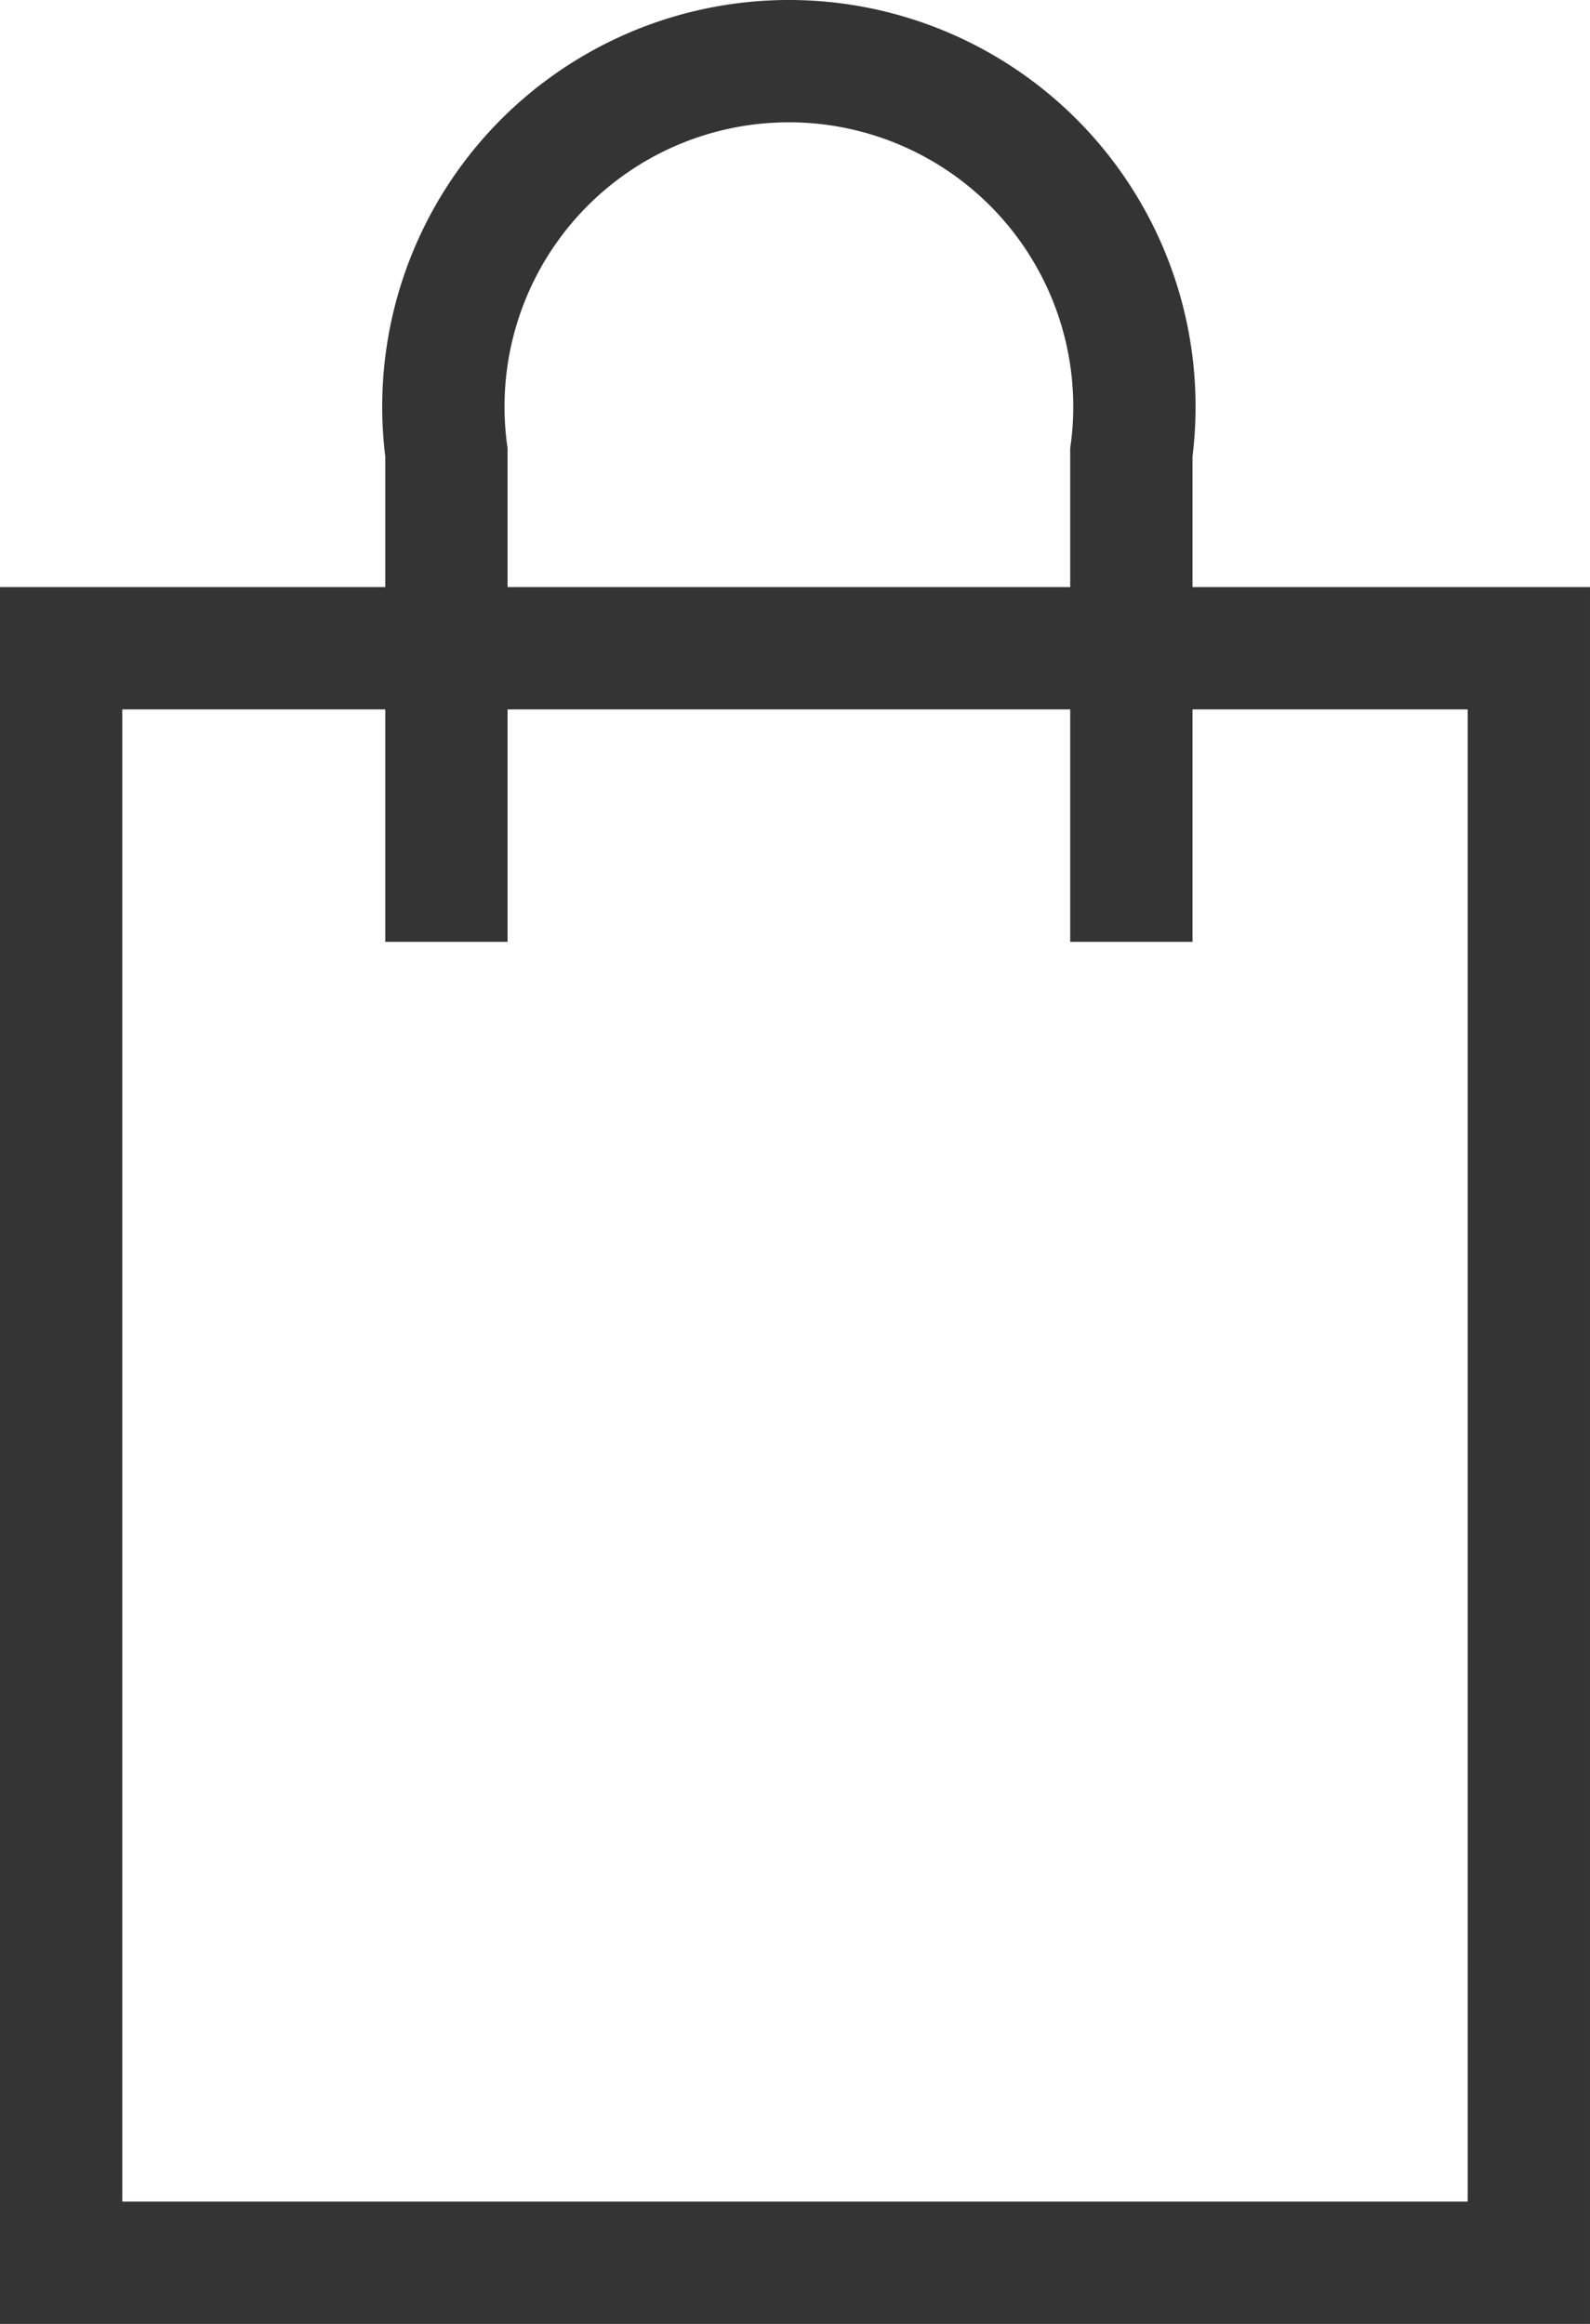 <svg xmlns="http://www.w3.org/2000/svg" width="13" height="19" viewBox="0 0 13 19">
    <g data-name="장바구니 아이콘">
        <path data-name="사각형 1638" transform="translate(.5 5.3)" style="fill:none;stroke:#343434;stroke-miterlimit:10" d="M0 0h12v13.2H0z"/>
        <path data-name="패스 6732" d="M115.912 20.6v-4a2.825 2.825 0 1 0-5.6 0v4" transform="translate(-106.662 -12.9)" style="fill:none;stroke:#343434;stroke-miterlimit:10"/>
    </g>
</svg>

